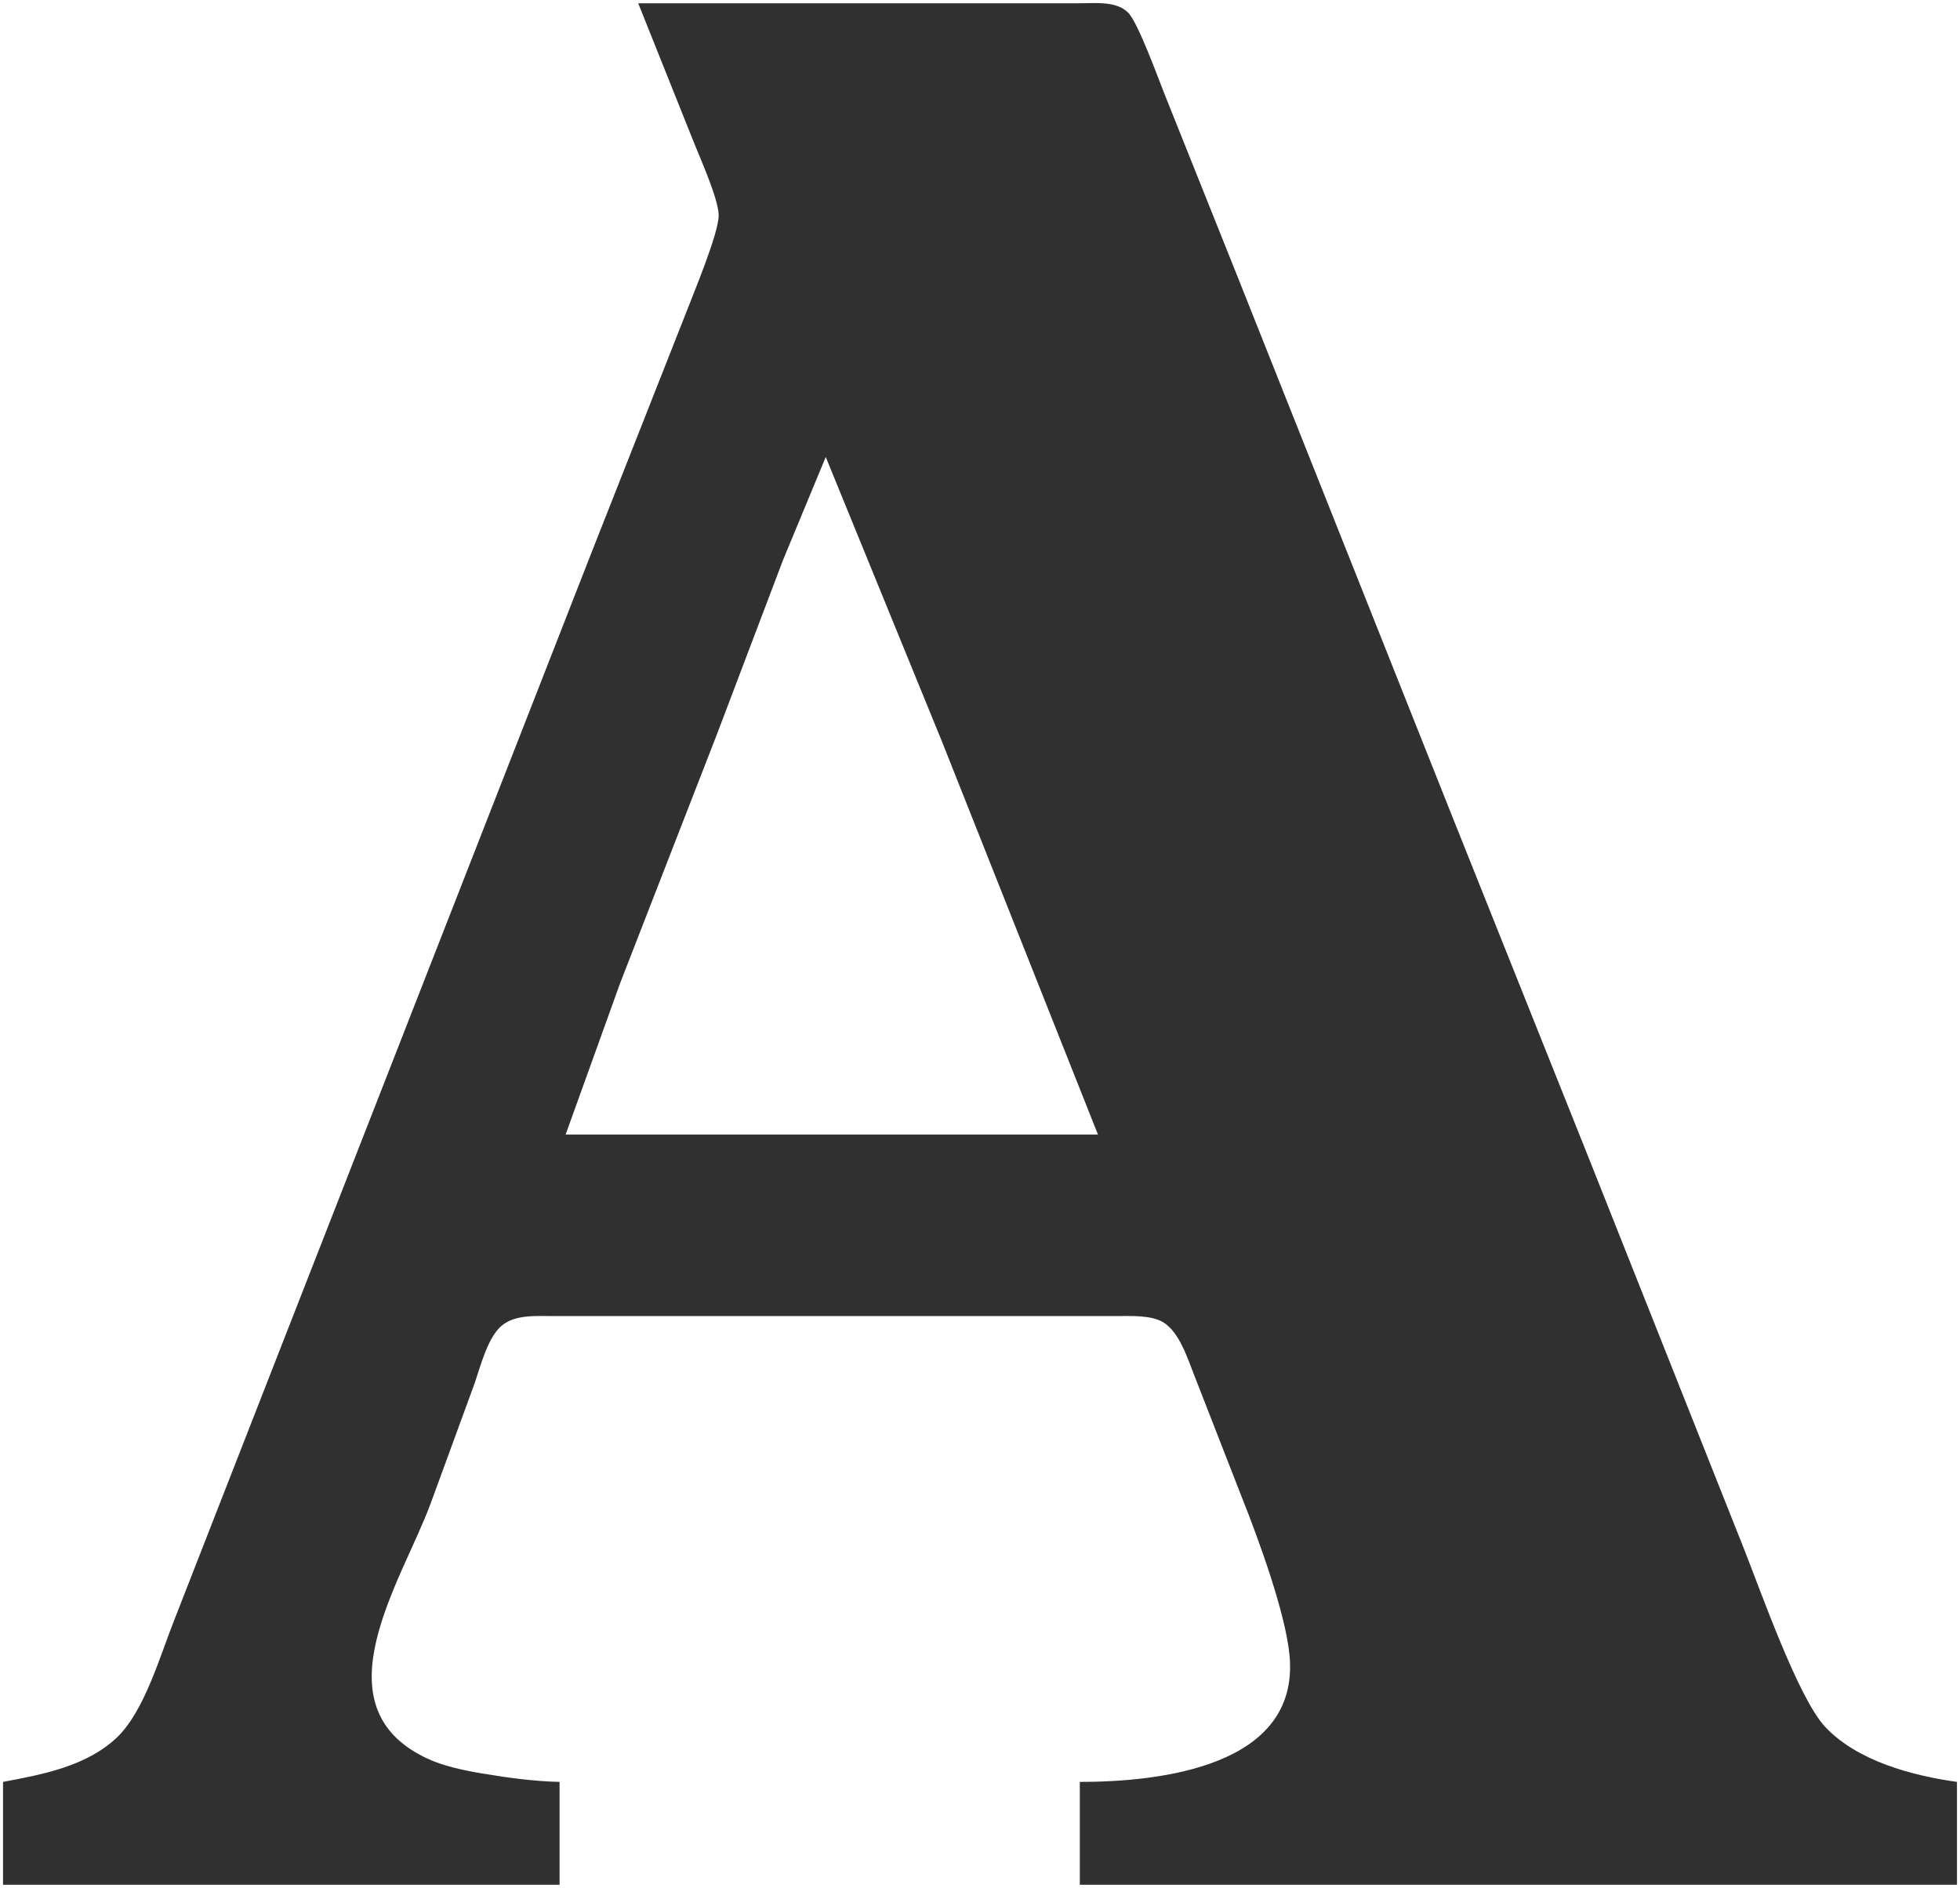 <svg xmlns="http://www.w3.org/2000/svg" viewBox="-0.5 1.46 324 312.04">
  <path id="academia" fill="#303030" stroke="none" stroke-width="1"
    d="M 105.00,2.00            C 105.00,2.00 178.00,2.00 178.00,2.00              180.57,2.00 184.06,1.59 186.01,3.57              187.63,5.22 190.93,14.32 192.00,17.00              192.00,17.00 204.00,47.00 204.00,47.00              204.00,47.00 239.40,136.00 239.40,136.00              239.40,136.00 262.58,194.00 262.58,194.00              262.58,194.00 287.60,257.00 287.60,257.00              290.42,264.05 296.69,282.08 301.21,286.90              306.52,292.55 315.55,294.95 323.00,296.00              323.00,296.00 323.00,313.00 323.00,313.00              323.00,313.00 178.00,313.00 178.00,313.00              178.00,313.00 178.00,296.00 178.00,296.00              191.14,296.00 214.47,293.52 212.66,275.00              211.97,267.95 207.49,255.73 204.80,249.00              204.80,249.00 197.00,229.00 197.00,229.00              195.86,226.14 194.50,221.66 191.78,220.02              189.74,218.80 186.34,219.00 184.00,219.00              184.00,219.00 91.00,219.00 91.00,219.00              88.20,219.01 84.69,218.69 82.42,220.60              80.15,222.50 78.95,227.20 78.00,230.00              78.00,230.00 70.68,250.00 70.68,250.00              65.94,262.83 51.76,283.41 70.00,292.08              72.69,293.36 76.07,294.07 79.00,294.57              83.29,295.29 87.65,295.90 92.00,296.00              92.00,296.00 92.00,313.00 92.00,313.00              92.00,313.00 0.00,313.00 0.00,313.00              0.00,313.00 0.00,296.00 0.00,296.00              6.54,294.77 13.80,293.42 18.81,288.67              23.41,284.31 25.99,275.02 28.40,269.00              28.40,269.00 44.81,227.00 44.81,227.00              44.81,227.00 97.20,93.00 97.20,93.00              97.20,93.00 112.58,54.00 112.58,54.00              113.90,50.53 118.37,39.97 118.30,37.00              118.23,34.26 115.33,27.84 114.20,25.00              114.20,25.00 105.00,2.00 105.00,2.00 Z            M 136.00,77.00            C 136.00,77.00 128.95,94.00 128.95,94.00              128.95,94.00 117.95,123.00 117.95,123.00              117.95,123.00 102.00,164.00 102.00,164.00              102.00,164.00 93.00,189.00 93.00,189.00              93.00,189.00 181.00,189.00 181.00,189.00              181.00,189.00 155.20,124.00 155.20,124.00              155.20,124.00 136.00,77.00 136.00,77.00 Z" />
</svg>